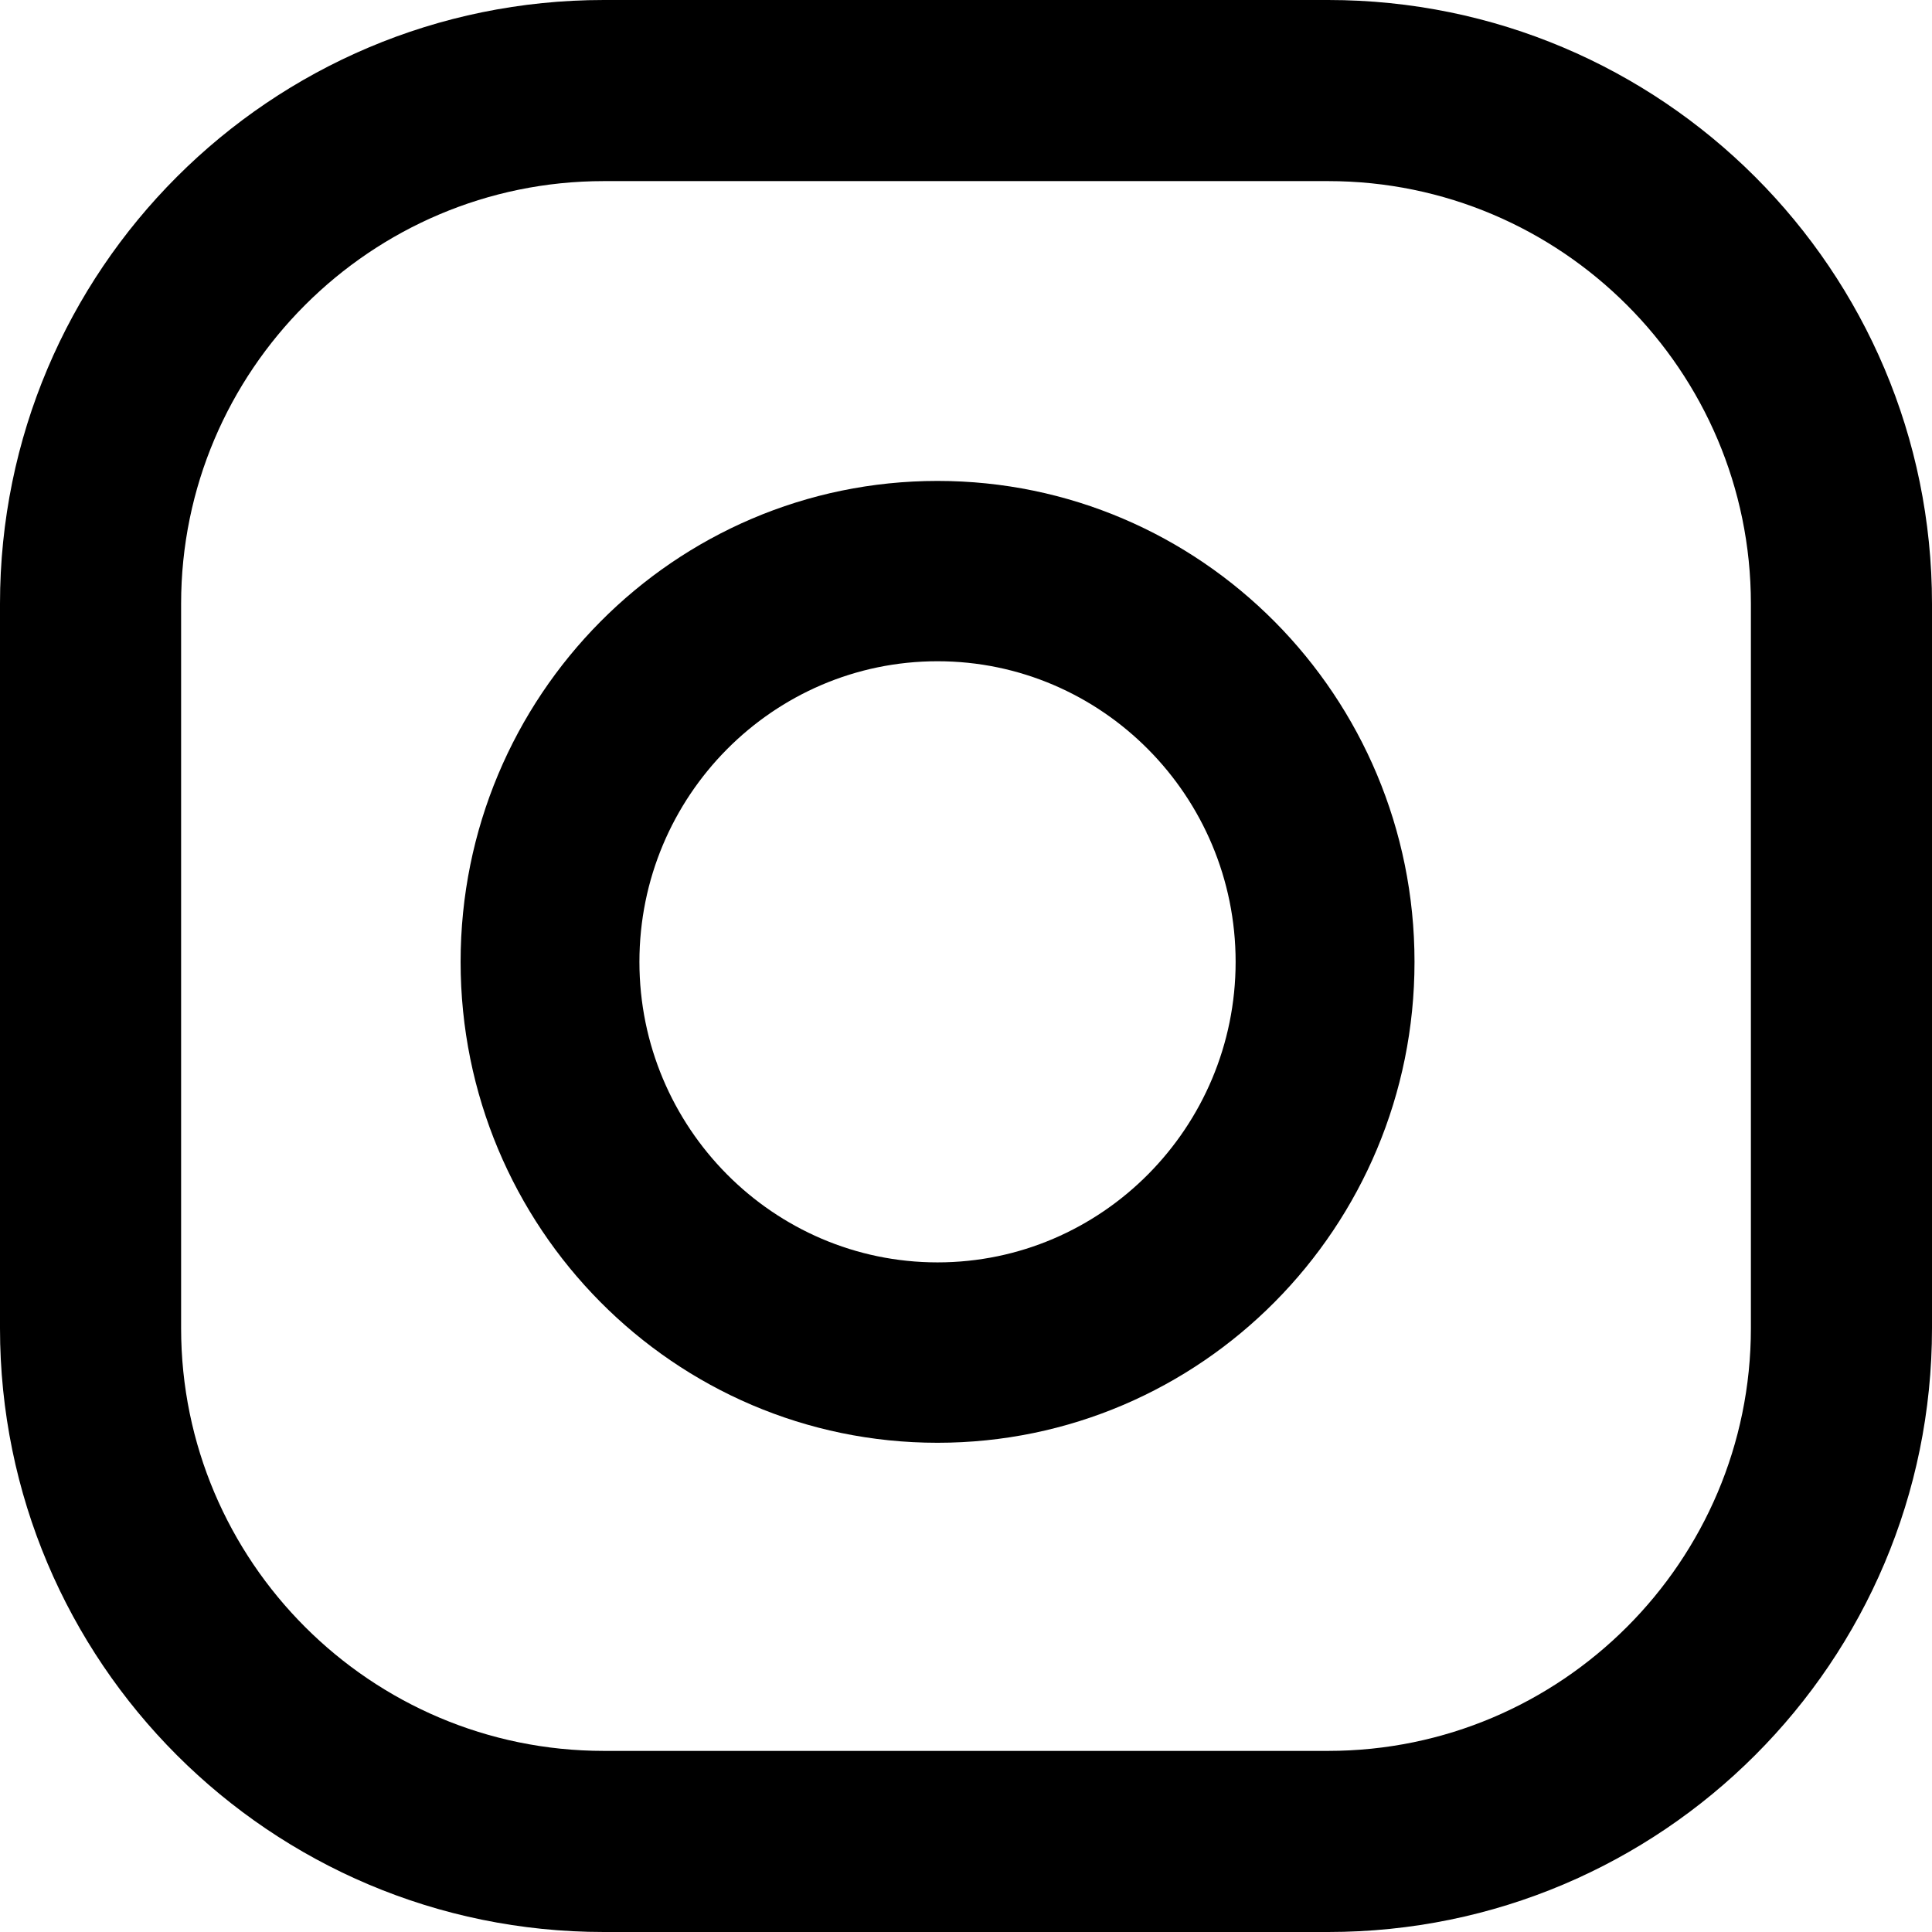 <svg width="27" height="27" viewBox="0 0 27 27" fill="none" xmlns="http://www.w3.org/2000/svg">
<path d="M18.562 0H8.438C3.778 0 0 3.778 0 8.438V18.562C0 23.222 3.778 27 8.438 27H18.562C23.222 27 27 23.222 27 18.562V8.438C27 3.778 23.222 0 18.562 0ZM24.469 18.562C24.469 21.819 21.819 24.469 18.562 24.469H8.438C5.181 24.469 2.531 21.819 2.531 18.562V8.438C2.531 5.181 5.181 2.531 8.438 2.531H18.562C21.819 2.531 24.469 5.181 24.469 8.438V18.562Z" fill="black"/>
<path d="M13.102 6.721C9.421 6.721 6.437 9.73 6.437 13.442C6.437 17.154 9.421 20.163 13.102 20.163C16.783 20.163 19.768 17.154 19.768 13.442C19.768 9.73 16.783 6.721 13.102 6.721ZM13.102 17.642C10.806 17.642 8.936 15.757 8.936 13.442C8.936 11.125 10.806 9.241 13.102 9.241C15.398 9.241 17.268 11.125 17.268 13.442C17.268 15.757 15.398 17.642 13.102 17.642Z" fill="black"/>
</svg>
